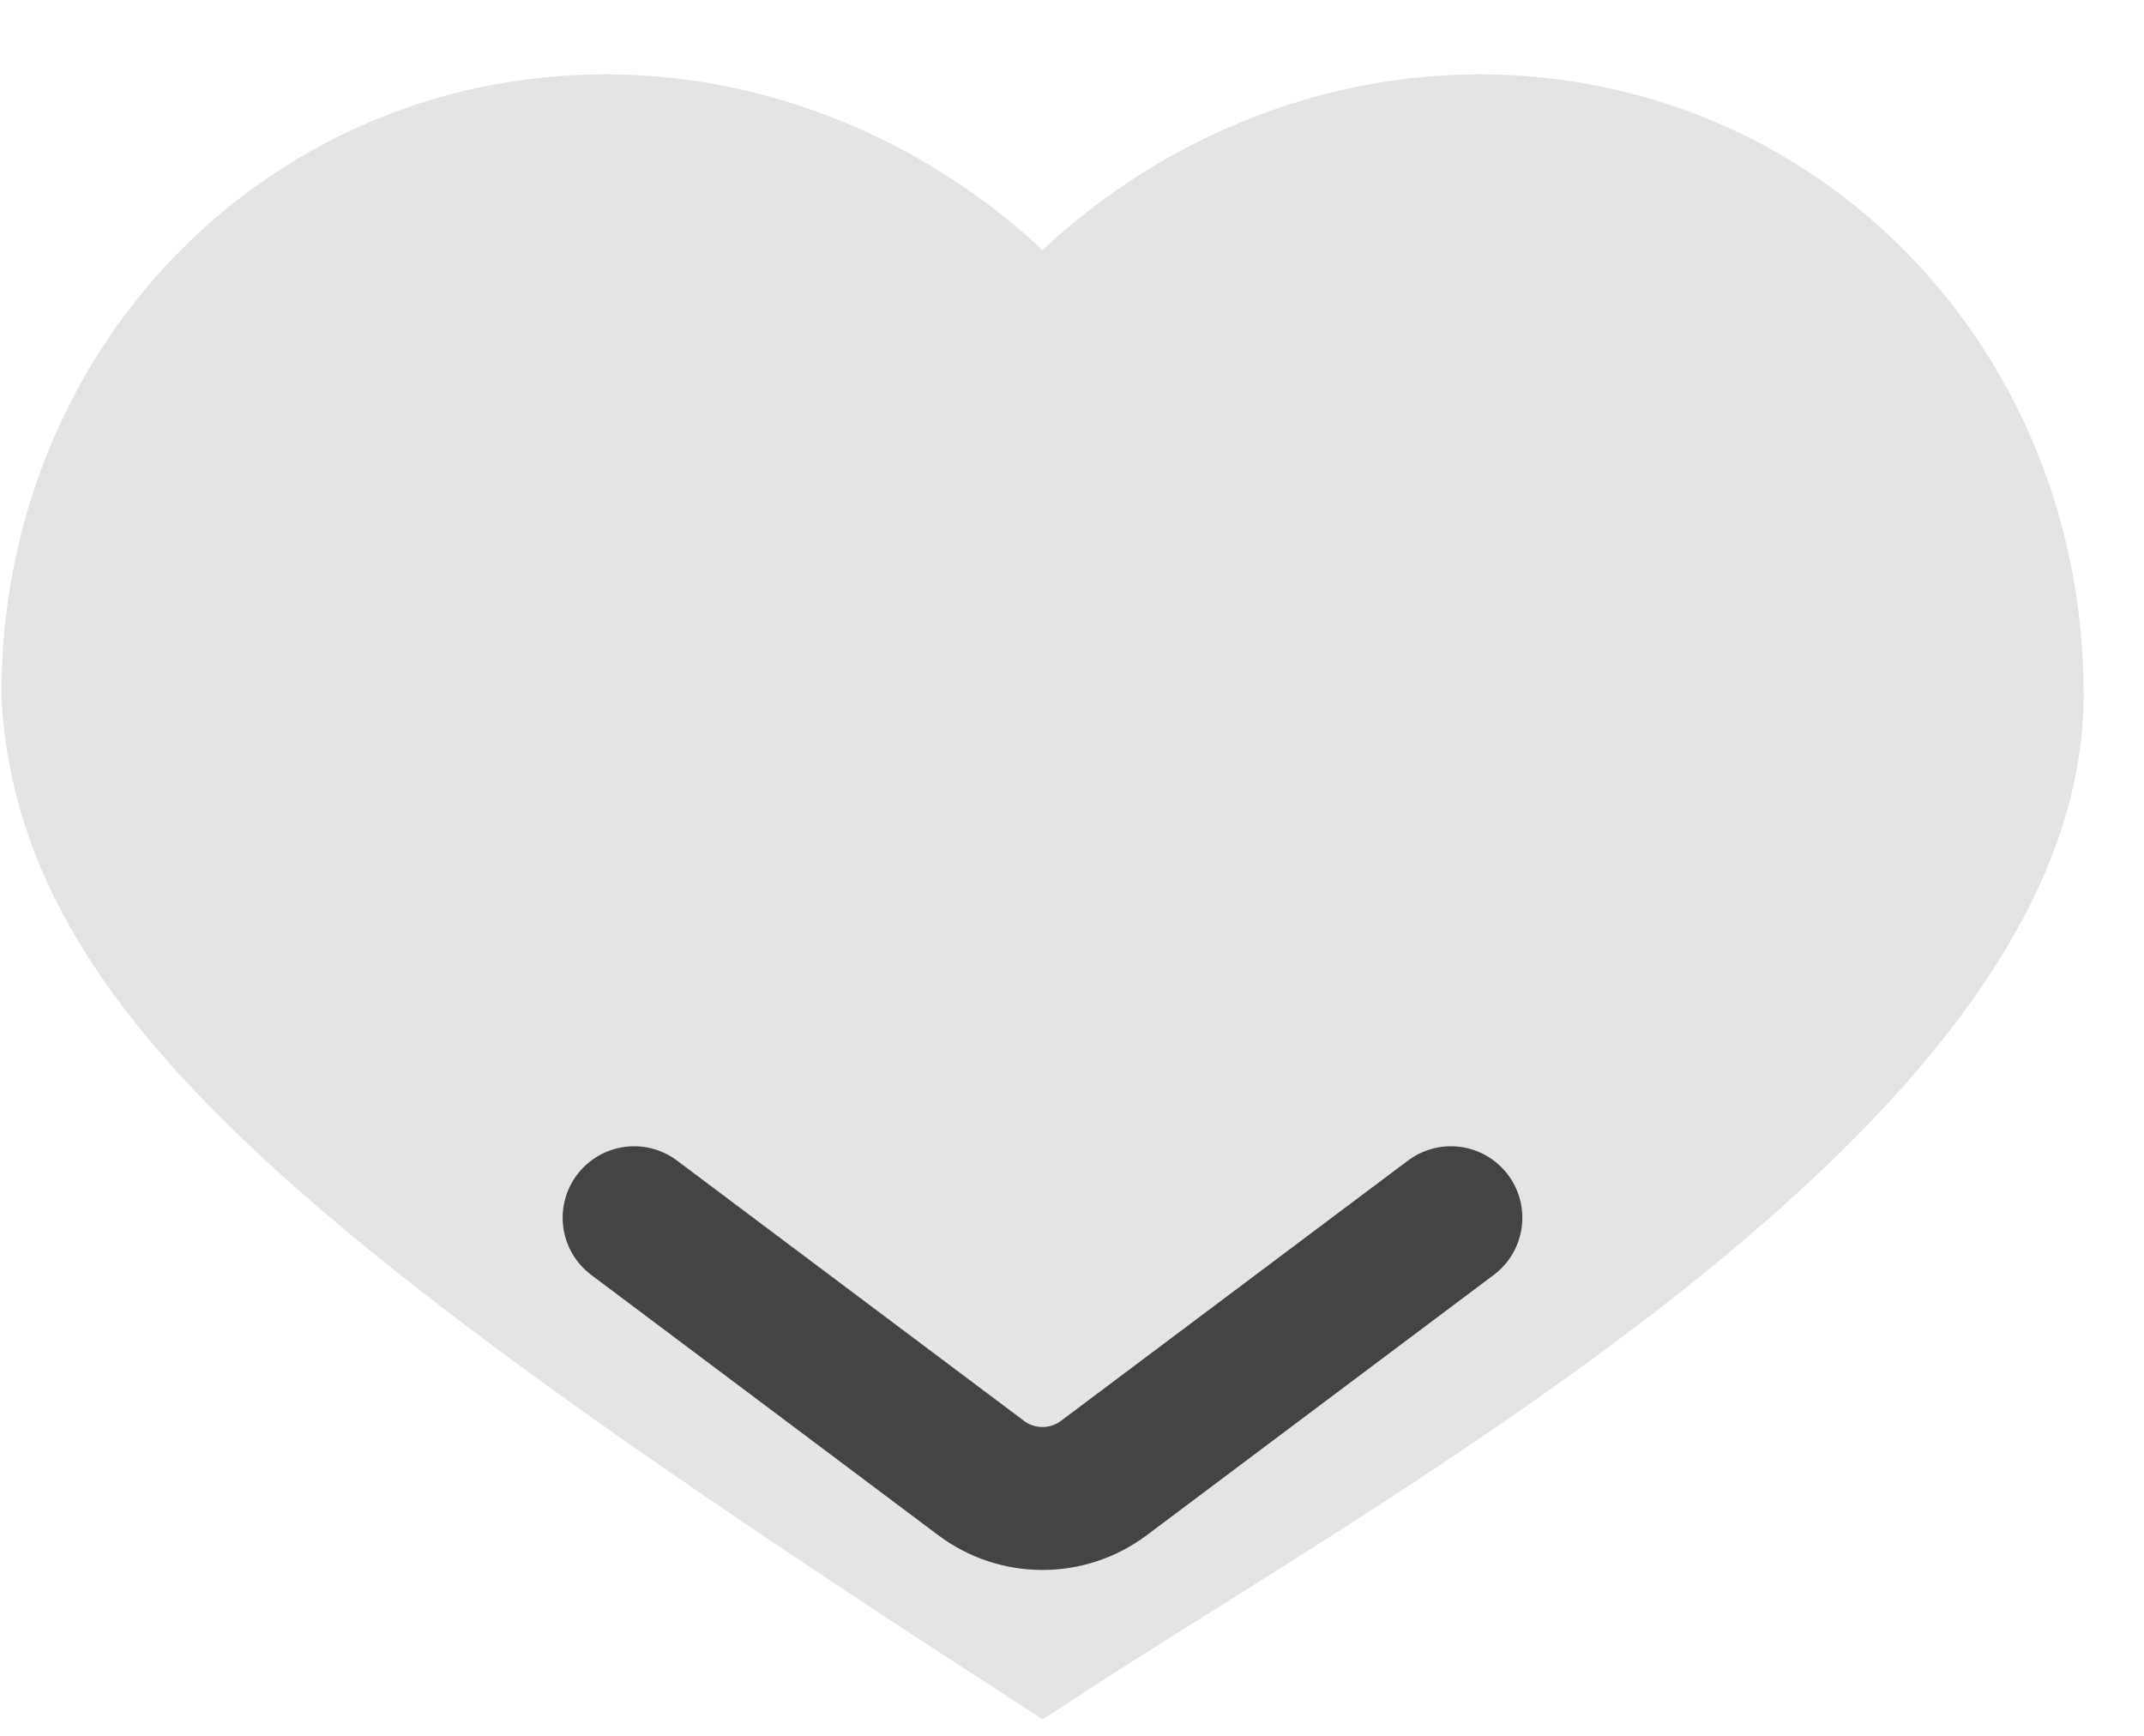 <svg width="21" height="17" viewBox="0 0 21 17" fill="none" xmlns="http://www.w3.org/2000/svg">
<g id="Group 1171275314">
<g id="Group 1171275311">
<g id="Group 1171275307">
<path id="Likes" d="M5.936 1.426C3.005 1.426 0.711 3.787 0.711 6.804C0.86 9.412 3.239 11.495 10.211 16.006C13.259 14.021 19.711 10.496 19.711 6.804C19.711 3.787 17.417 1.426 14.486 1.426C12.833 1.426 11.246 2.218 10.211 3.465C9.175 2.218 7.589 1.426 5.936 1.426Z" fill="#e4e4e4" stroke="#e4e4e4" stroke-width="1.396"/>
</g>
</g>
<path id="Vector 194" d="M6.211 11.926L9.611 14.476C9.966 14.742 10.455 14.742 10.811 14.476L14.211 11.926" stroke="#444444" stroke-width="1.4" stroke-linecap="round"/>
</g>
</svg>
